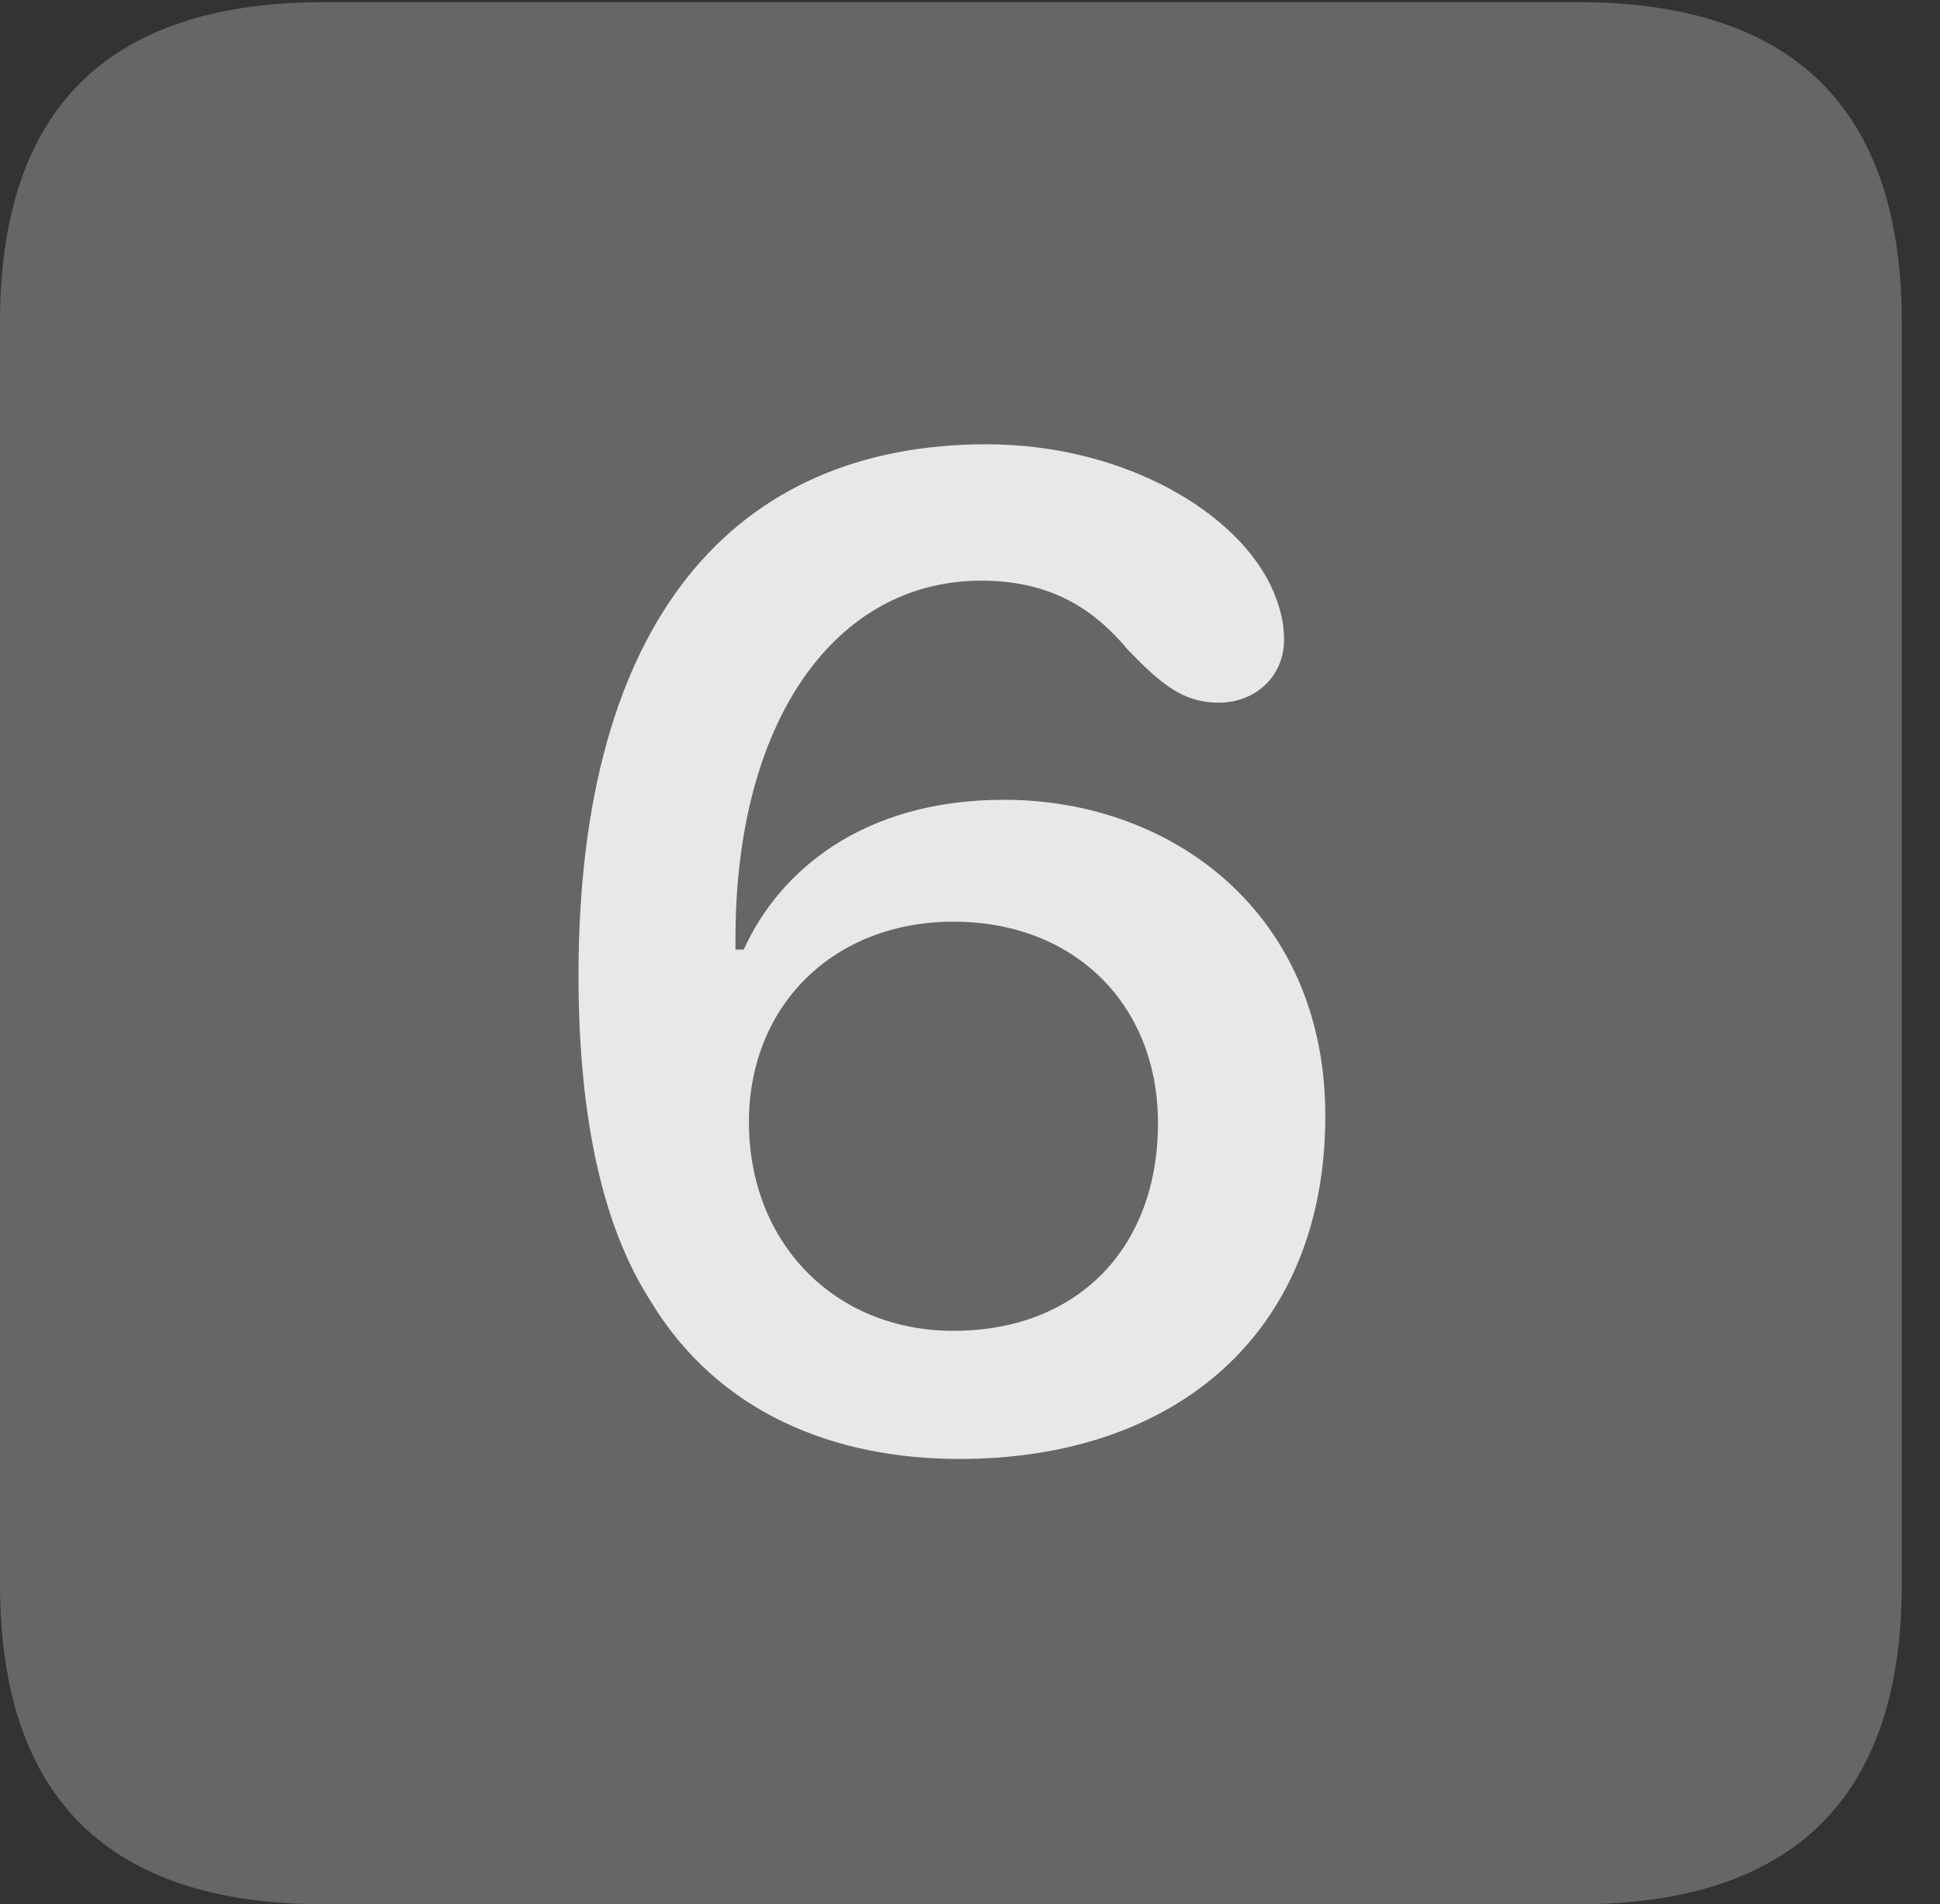 <?xml version="1.0" encoding="UTF-8"?>
<!--Generator: Apple Native CoreSVG 232.5-->
<!DOCTYPE svg
PUBLIC "-//W3C//DTD SVG 1.1//EN"
       "http://www.w3.org/Graphics/SVG/1.1/DTD/svg11.dtd">
<svg version="1.1" xmlns="http://www.w3.org/2000/svg" xmlns:xlink="http://www.w3.org/1999/xlink" width="18.34" height="17.998">
 <rect width="100%" height="100%" fill="#333333" stroke="none"/>
 <g>
  <rect height="17.998" opacity="0" width="18.34" x="0" y="0"/>
  <path d="M3.066 17.998L14.912 17.998C16.963 17.998 17.979 16.982 17.979 14.971L17.979 3.047C17.979 1.035 16.963 0.02 14.912 0.02L3.066 0.02C1.025 0.02 0 1.025 0 3.047L0 14.971C0 16.992 1.025 17.998 3.066 17.998Z" fill="#ffffff" fill-opacity="0.25"/>
  <path d="M9.072 13.789C7.891 13.789 6.787 13.359 6.143 12.285C5.713 11.611 5.469 10.605 5.469 9.219C5.469 5.859 6.943 4.199 9.326 4.199C10.635 4.199 11.729 4.854 12.041 5.596C12.1 5.742 12.139 5.879 12.139 6.045C12.139 6.396 11.865 6.641 11.523 6.641C11.182 6.641 10.977 6.465 10.664 6.143C10.371 5.791 9.971 5.488 9.277 5.488C7.9 5.488 6.953 6.807 6.953 8.867C6.953 8.896 6.953 8.926 6.953 8.975C6.973 8.975 7.012 8.975 7.031 8.975C7.363 8.242 8.145 7.559 9.492 7.559C11.084 7.559 12.529 8.633 12.529 10.547C12.529 12.607 11.104 13.789 9.072 13.789ZM9.014 12.578C10.185 12.578 10.947 11.797 10.947 10.615C10.947 9.492 10.156 8.711 9.014 8.711C7.881 8.711 7.08 9.502 7.08 10.605C7.08 11.748 7.891 12.578 9.014 12.578Z" fill="#ffffff" fill-opacity="0.85"/>
 </g>
</svg>

